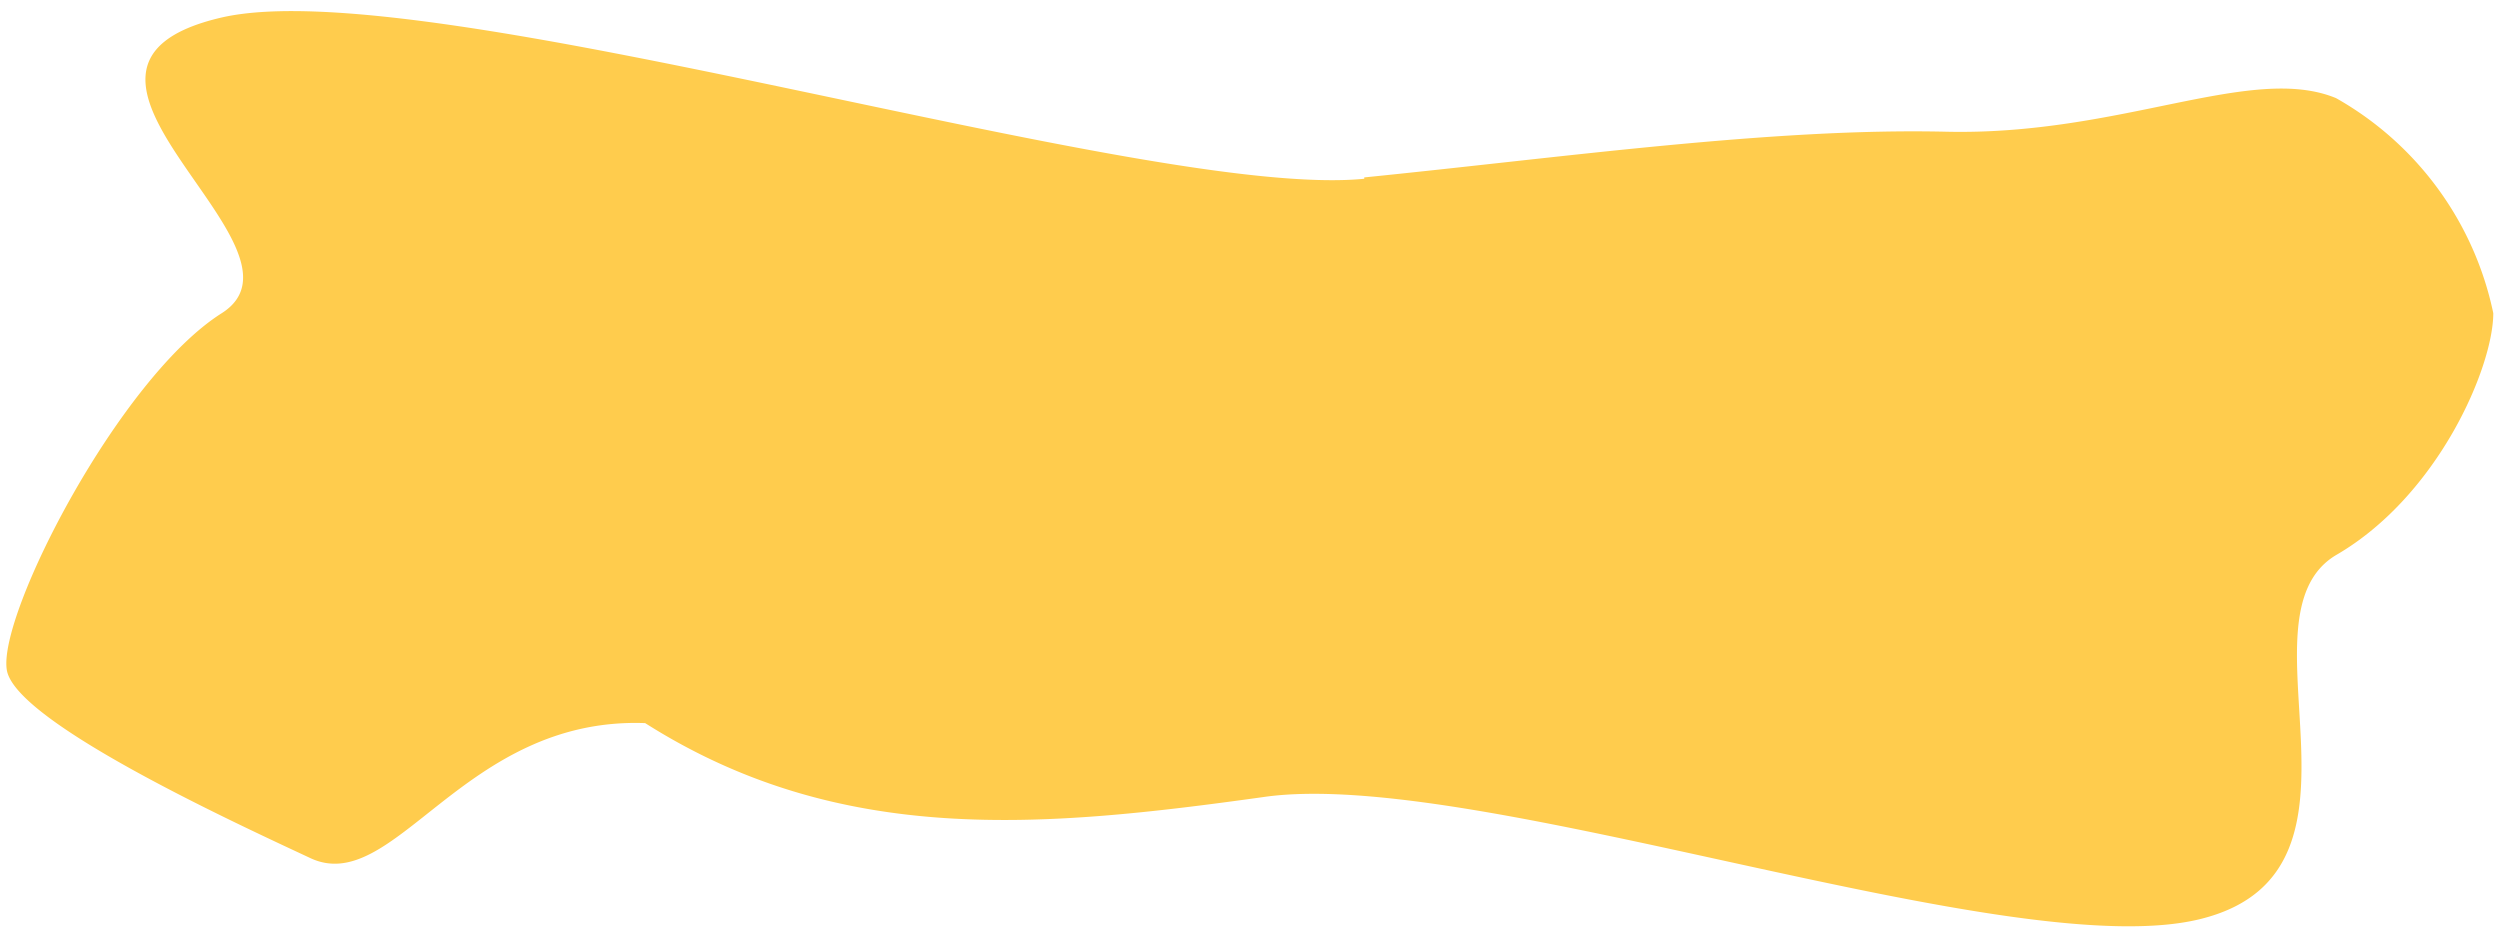 <svg width="186" height="69" fill="none" xmlns="http://www.w3.org/2000/svg"><path d="M101.5 13.2c14.9-1.5 30.4-3.7 43.3-3.4 13 .3 22.7-5.1 29-2.5a24 24 0 0 1 11.7 16c0 4-4.1 13.6-11.7 18-7.7 4.6 4 23.3-9.8 27-13.9 3.8-54.1-11.3-70-9-16.5 2.3-31.5 3.7-46-5.5-13.6-.5-18.7 13.1-25 10C17 61 1 53.6.5 49.8c-.6-4.2 8.4-21.7 16-26.5 7.7-4.9-16-18.3 0-22 15.3-3.5 68.8 13.6 85 12Z" fill="#FFCC4D"/></svg>